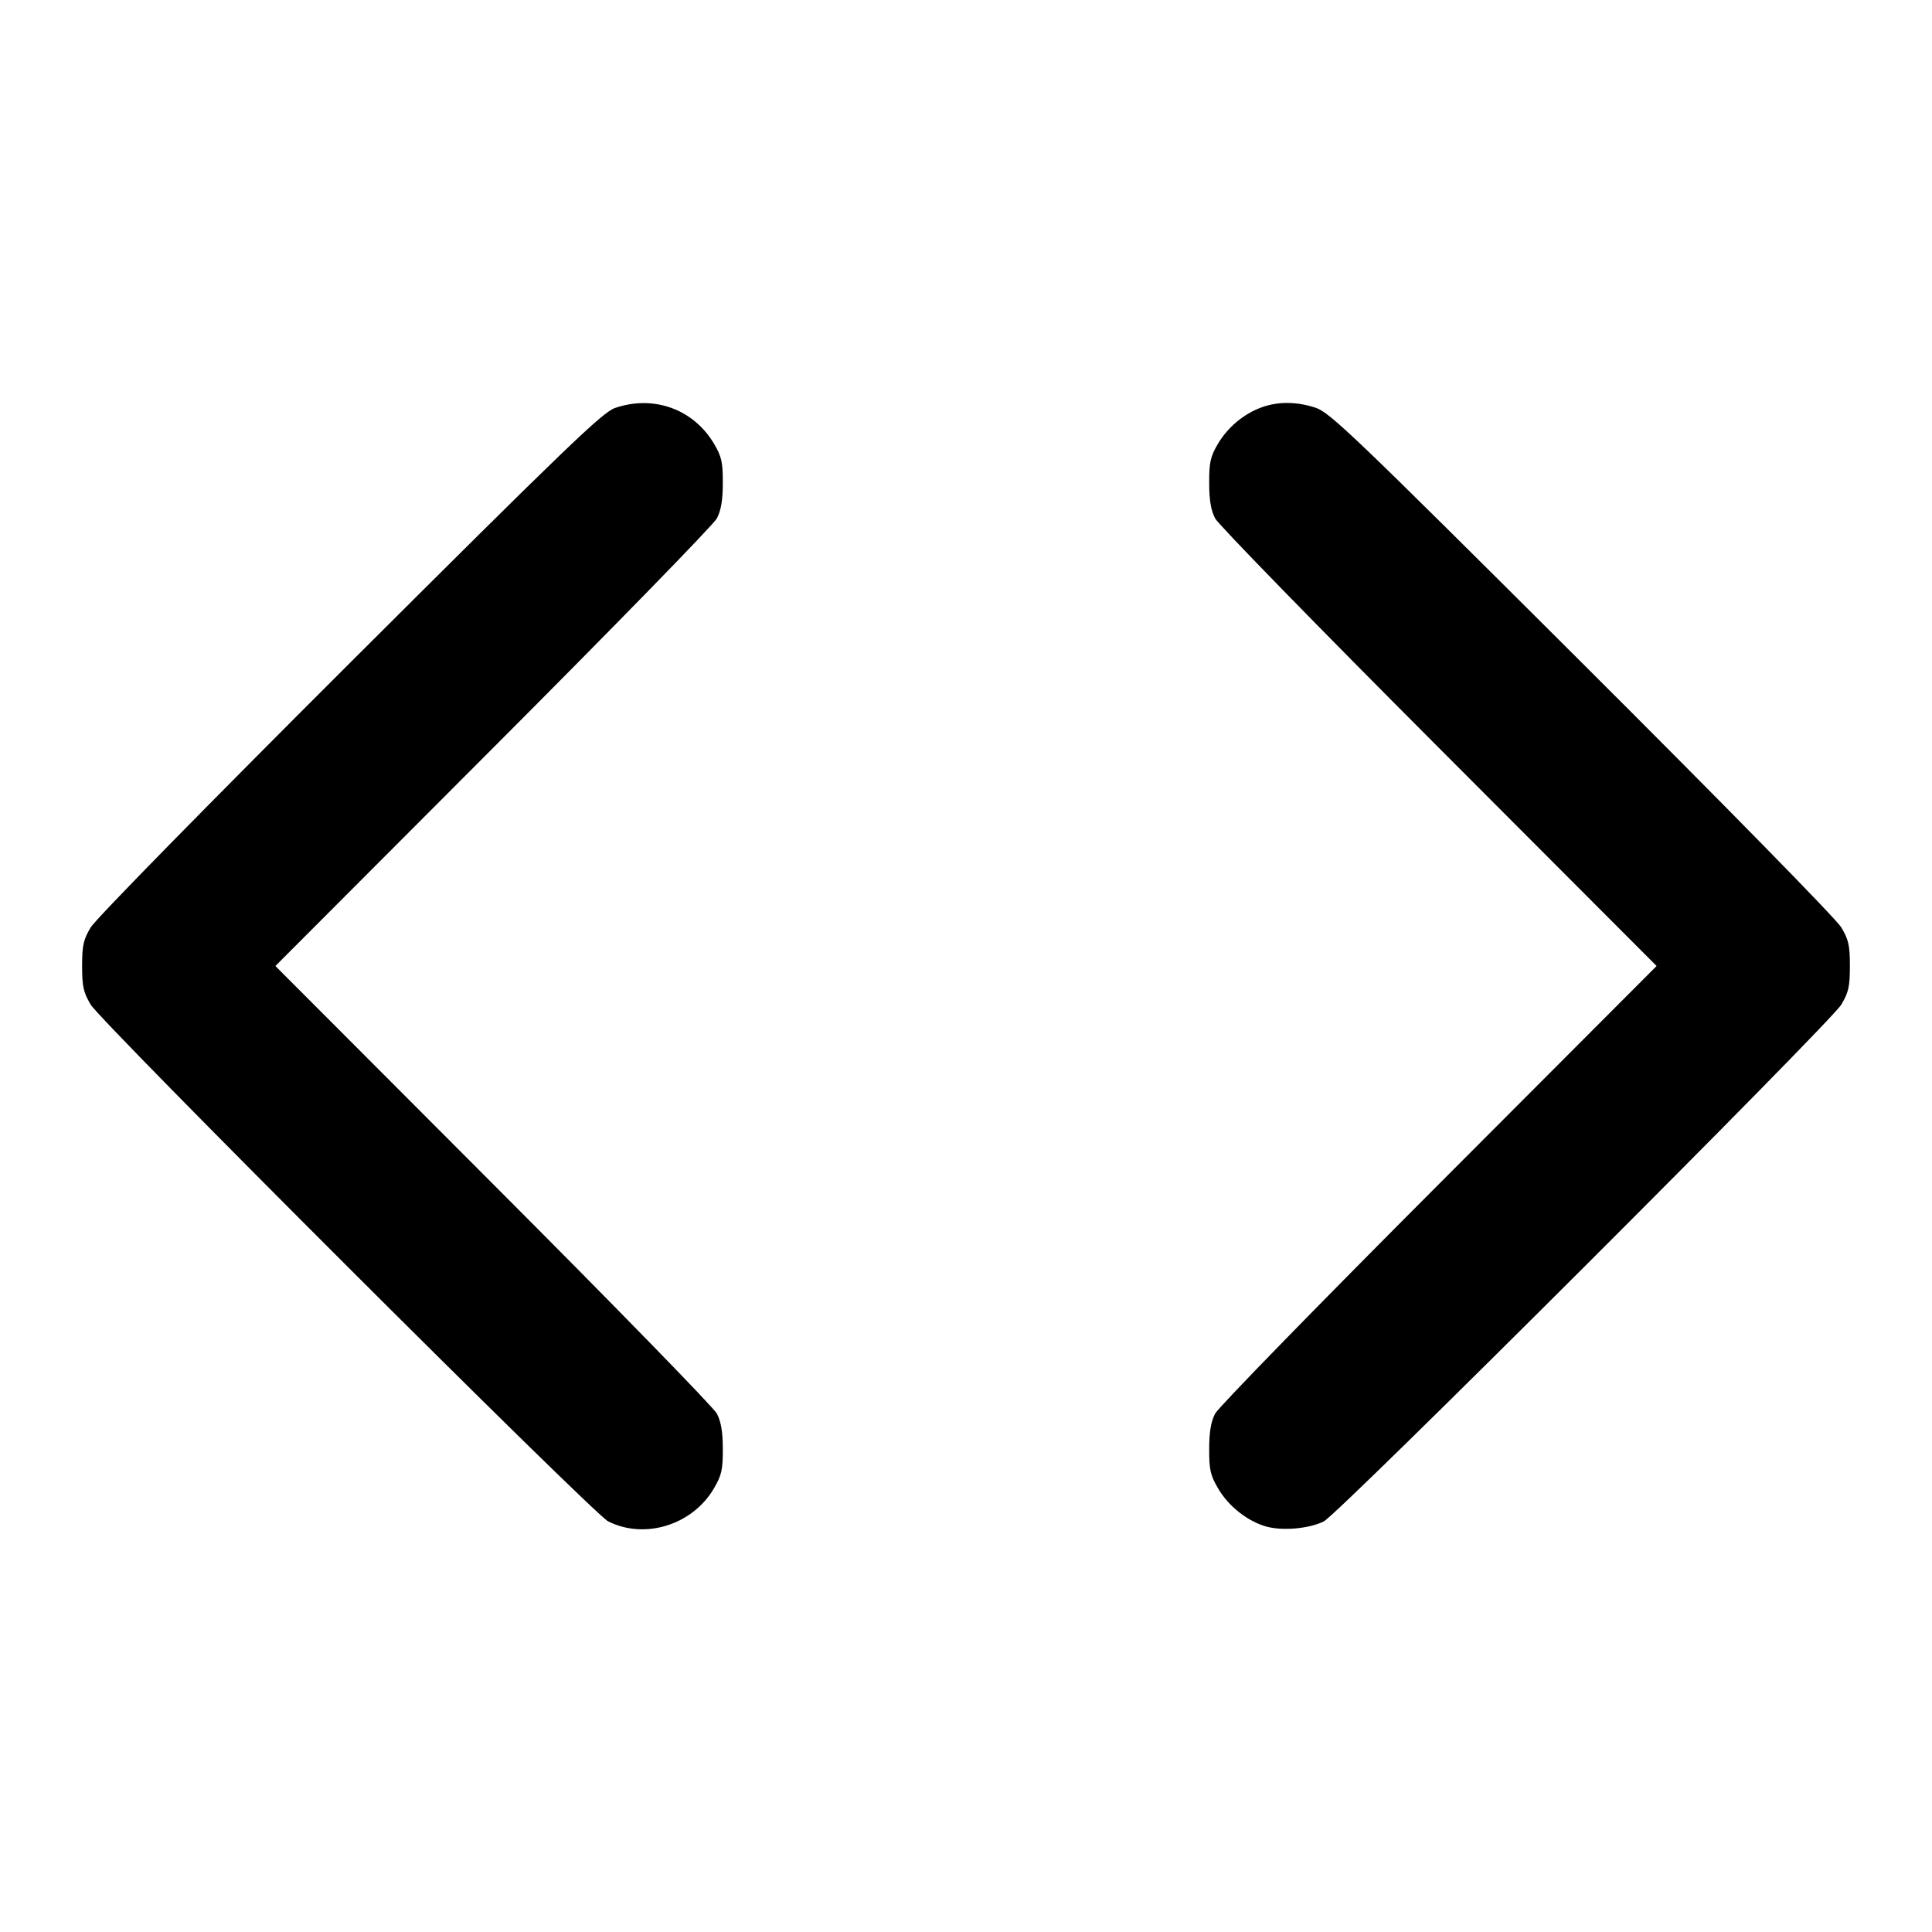 <svg width="24" height="24" viewBox="0 0 24 24" fill="none" xmlns="http://www.w3.org/2000/svg"><path d="M7.640 5.068 C 7.485 5.121,7.036 5.553,4.347 8.235 C 2.570 10.008,1.188 11.417,1.127 11.520 C 1.036 11.672,1.020 11.746,1.020 12.000 C 1.020 12.254,1.036 12.328,1.127 12.480 C 1.263 12.707,7.370 18.807,7.555 18.899 C 8.010 19.128,8.601 18.944,8.867 18.492 C 8.964 18.327,8.980 18.258,8.979 18.000 C 8.979 17.788,8.957 17.659,8.905 17.560 C 8.865 17.483,7.614 16.200,6.126 14.710 L 3.421 12.000 6.126 9.290 C 7.614 7.800,8.865 6.517,8.905 6.440 C 8.957 6.341,8.979 6.212,8.979 6.000 C 8.980 5.745,8.964 5.672,8.872 5.516 C 8.617 5.083,8.122 4.903,7.640 5.068 M15.670 5.061 C 15.448 5.142,15.250 5.309,15.128 5.516 C 15.036 5.672,15.020 5.745,15.021 6.000 C 15.021 6.212,15.043 6.341,15.095 6.440 C 15.135 6.517,16.386 7.800,17.874 9.290 L 20.579 12.000 17.874 14.710 C 16.386 16.200,15.135 17.483,15.095 17.560 C 15.043 17.659,15.021 17.788,15.021 18.000 C 15.020 18.258,15.036 18.327,15.133 18.492 C 15.263 18.714,15.502 18.901,15.736 18.965 C 15.938 19.019,16.266 18.989,16.445 18.899 C 16.630 18.807,22.737 12.707,22.873 12.480 C 22.964 12.328,22.980 12.254,22.980 12.000 C 22.980 11.746,22.964 11.672,22.873 11.520 C 22.812 11.417,21.431 10.008,19.653 8.235 C 16.817 5.407,16.522 5.125,16.343 5.065 C 16.107 4.987,15.874 4.986,15.670 5.061 " stroke="none" fill-rule="evenodd" fill="black"></path></svg>